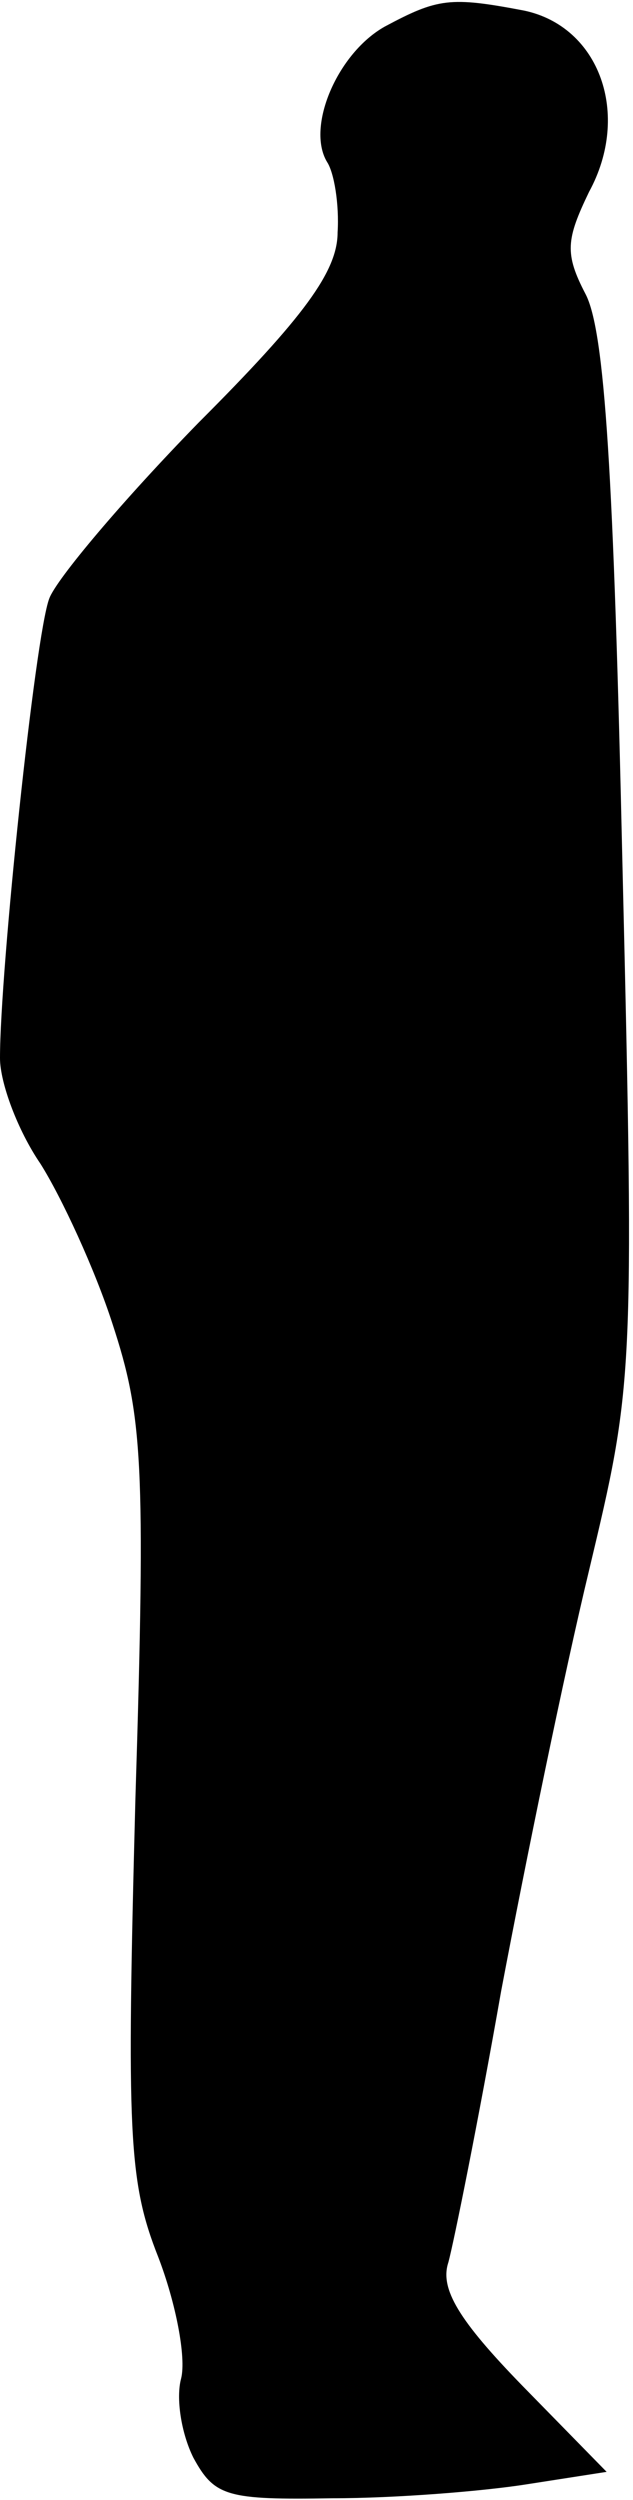 <?xml version="1.0" standalone="no"?>
<!DOCTYPE svg PUBLIC "-//W3C//DTD SVG 20010904//EN"
 "http://www.w3.org/TR/2001/REC-SVG-20010904/DTD/svg10.dtd">
<svg version="1.0" xmlns="http://www.w3.org/2000/svg"
 width="36pt" height="142pt" viewBox="0 0 36 142"
 preserveAspectRatio="xMidYMid meet">
<g transform="translate(0,142) scale(0.1,-0.1)"
fill="#000000" stroke="none">
<path fill="#000000" stroke="none" d="M219 1405 c-27 -15 -45 -57 -33 -77 4
-6 7 -24 6 -40 0 -22 -19 -48 -79 -108 -43 -44 -81 -89 -85 -100 -8 -21 -28
-211 -28 -261 0 -14 10 -41 23 -60 12 -19 31 -60 41 -91 17 -52 19 -78 13
-270 -5 -190 -4 -217 13 -260 10 -26 16 -57 13 -69 -3 -11 0 -31 7 -45 12 -22
19 -24 79 -23 36 0 86 4 111 8 l45 7 -48 49 c-36 37 -47 55 -42 70 3 11 17 80
30 154 14 74 36 181 50 239 25 105 26 108 19 401 -5 222 -10 303 -21 324 -12
23 -11 31 2 58 24 44 6 94 -37 103 -42 8 -49 7 -79 -9z"/>
</g>
</svg>
